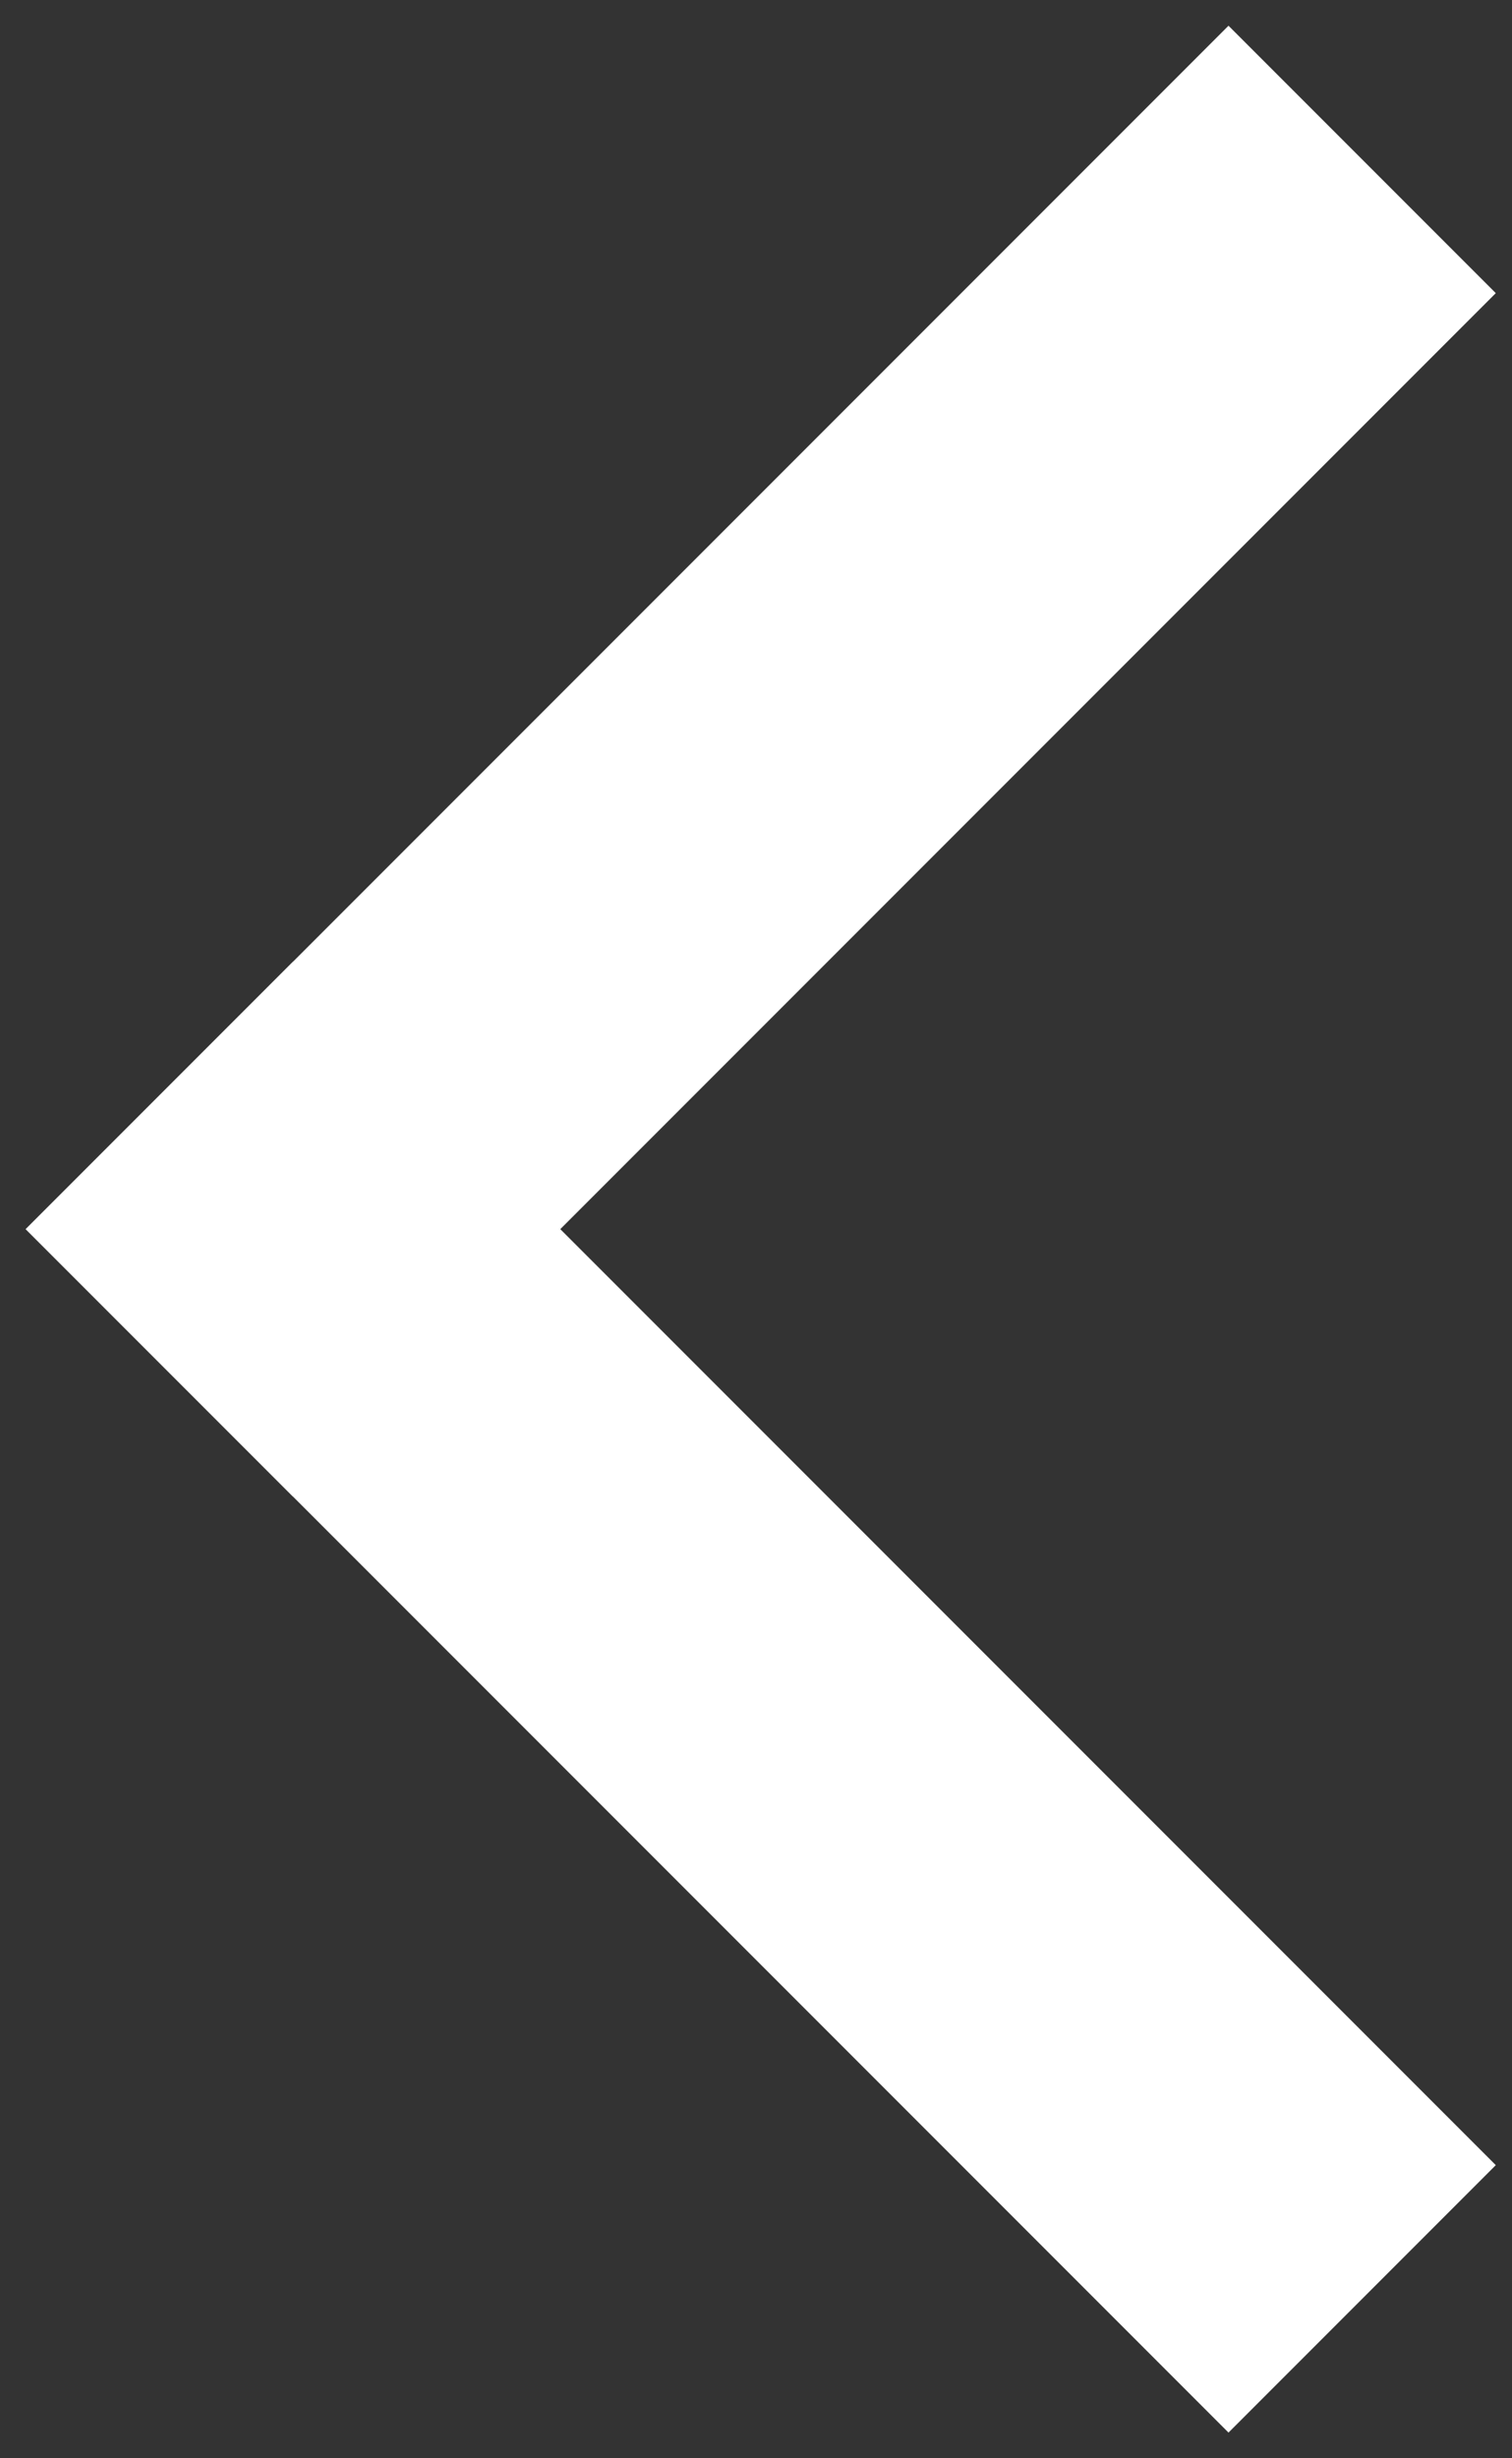 <?xml version="1.0" encoding="UTF-8"?>
<svg width="8px" height="13px" viewBox="0 0 8 13" version="1.1" xmlns="http://www.w3.org/2000/svg" xmlns:xlink="http://www.w3.org/1999/xlink">
    <rect x="0" y="0" width="8" height="13" fill="#333333" stroke="none"/>
    <!-- Generator: Sketch 48.2 (47327) - http://www.bohemiancoding.com/sketch -->
    <title>back_chevron</title>
    <desc>Created with Sketch.</desc>
    <defs></defs>
    <g id="Category-Page" stroke="none" stroke-width="1" fill="none" fill-rule="evenodd" transform="translate(-44, -63)">
        <g id="back_chevron" transform="translate(50.5, 69.5) rotate(45) translate(-50.5, -69.5) translate(46, 65)" fill="#FFFFFF">
            <rect id="Rectangle-4" x="0" y="0" width="2" height="9"></rect>
            <rect id="Rectangle-4" transform="translate(4.5, 8) rotate(90) translate(-4.5, -8) " x="3.5" y="3.5" width="2" height="9"></rect>
        </g>
    </g>
</svg>